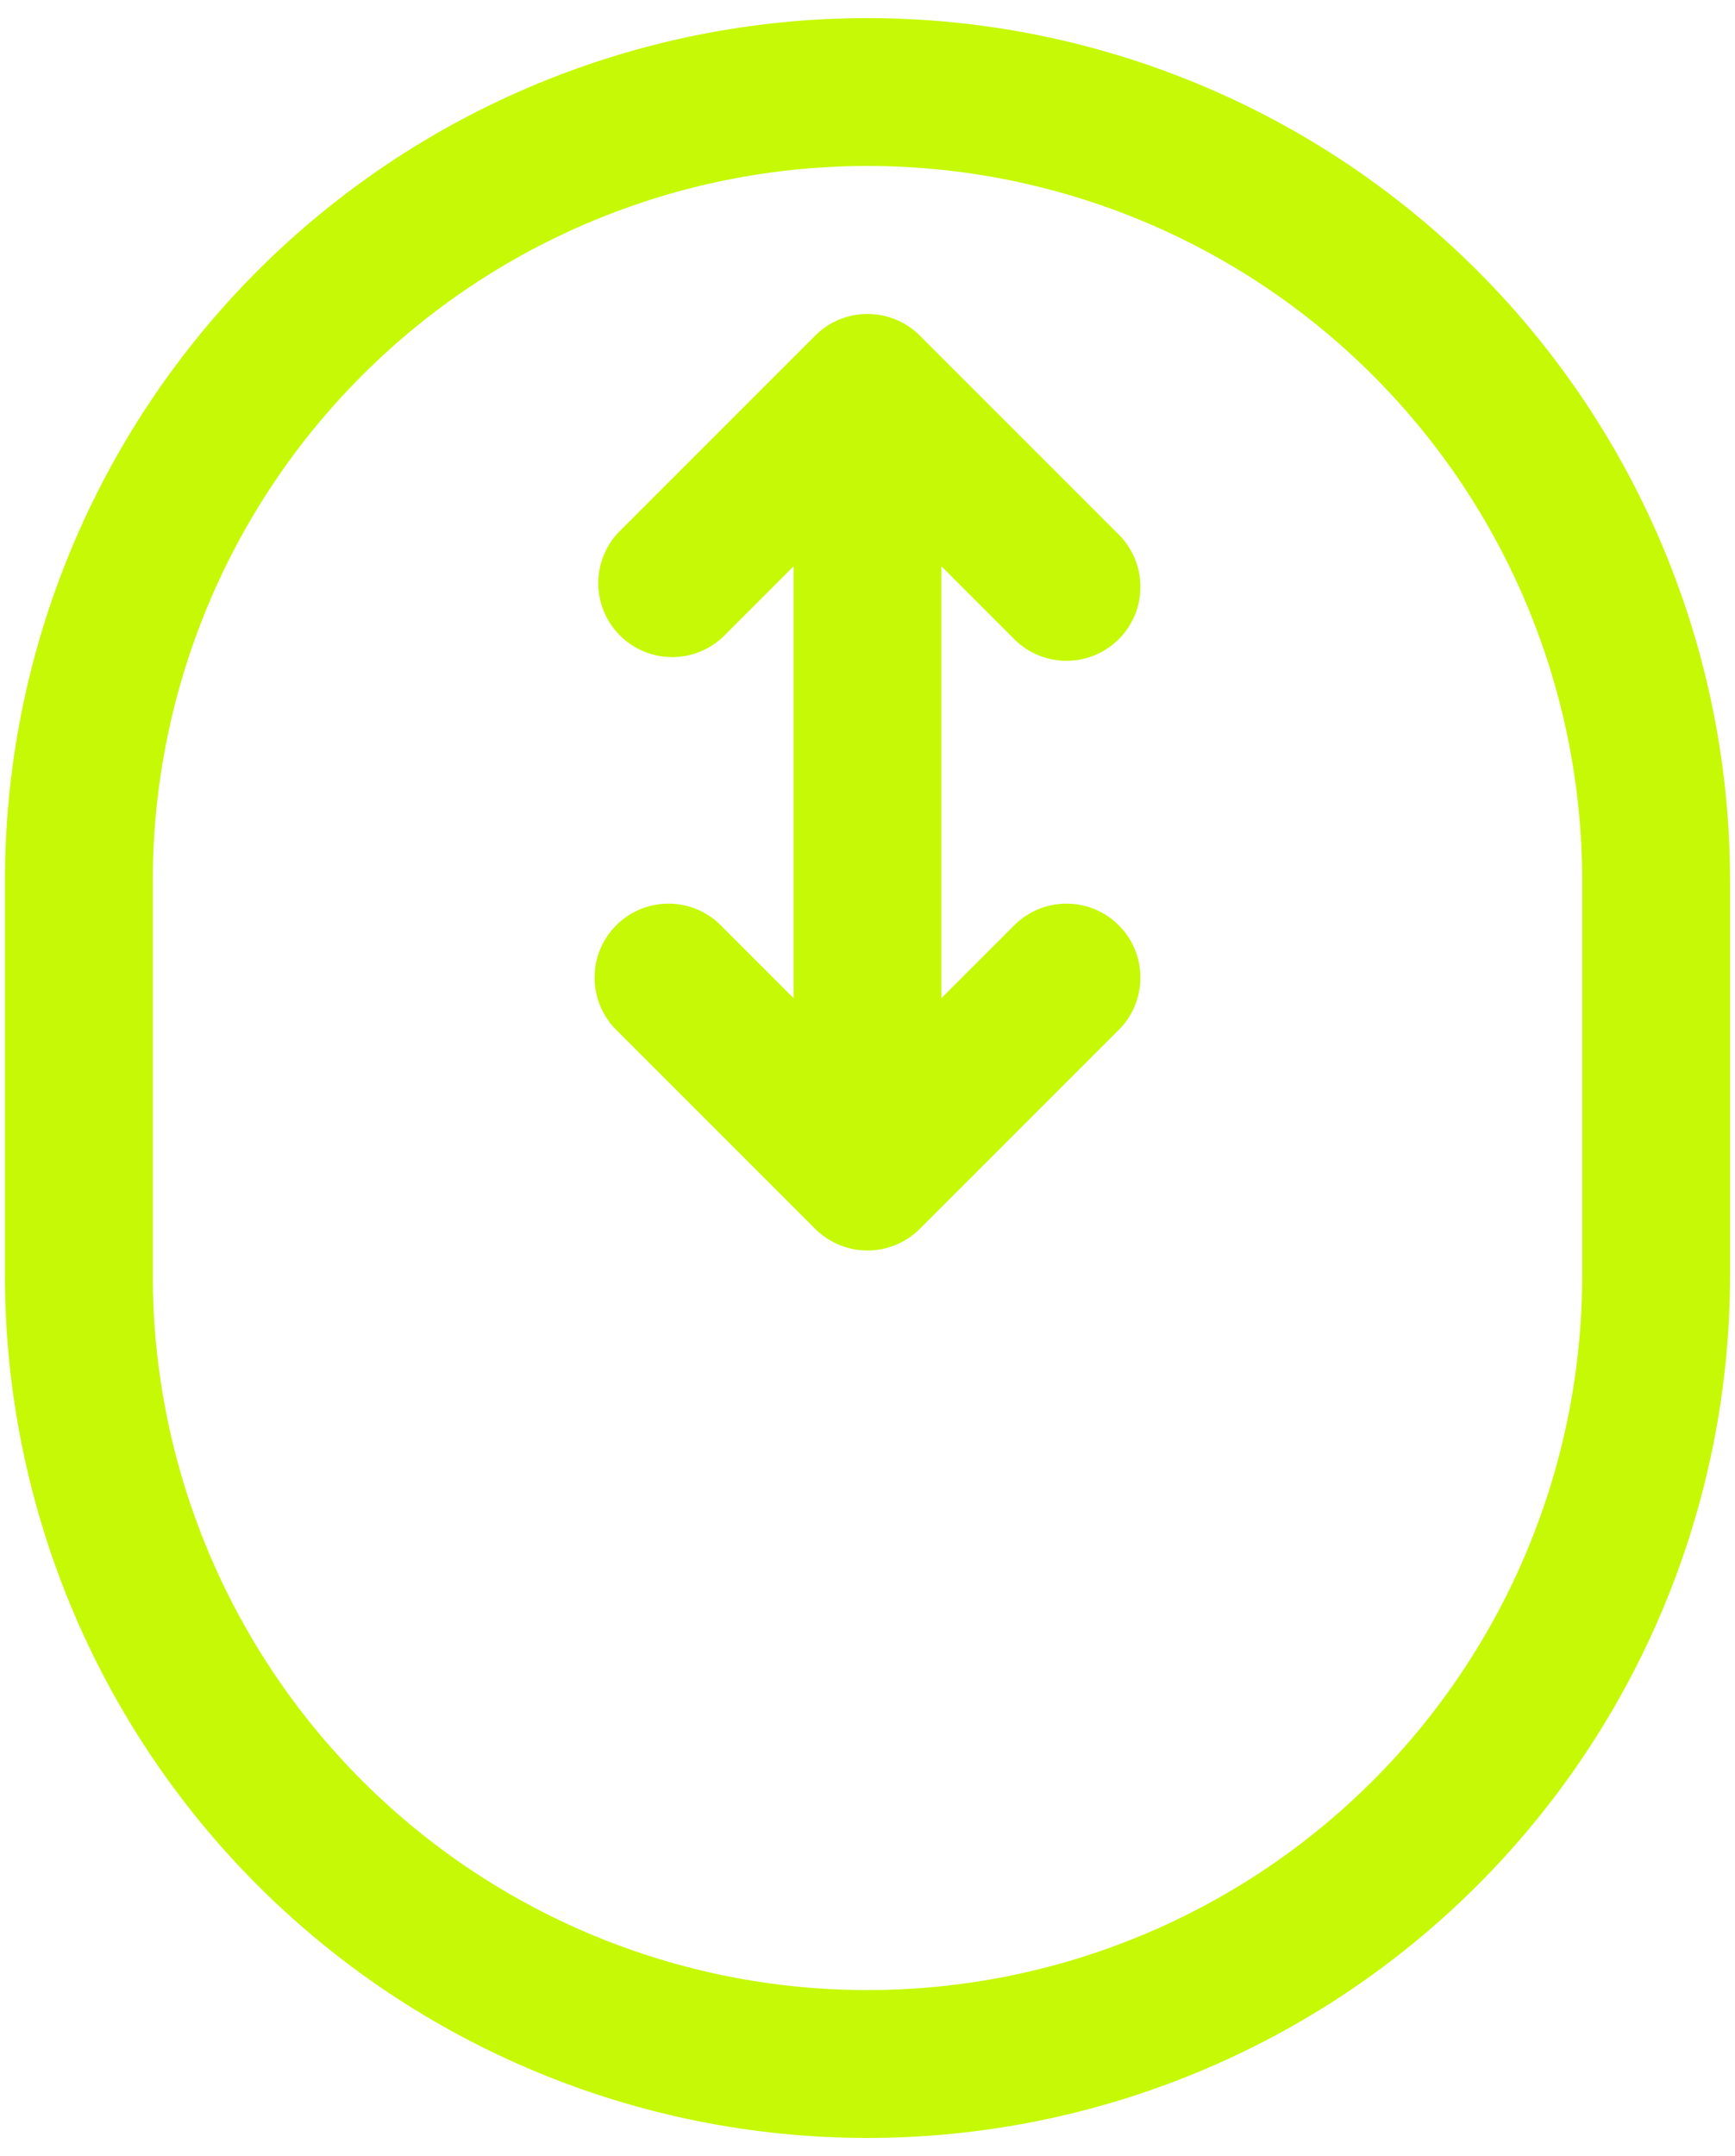 <svg width="33" height="41" viewBox="0 0 33 41" fill="none" xmlns="http://www.w3.org/2000/svg">
<path d="M16.5 7.375L17.494 6.381C17.23 6.118 16.873 5.97 16.5 5.97C16.127 5.97 15.77 6.118 15.506 6.381L16.5 7.375ZM16.5 22.375L15.506 23.369C15.77 23.632 16.127 23.78 16.5 23.78C16.873 23.78 17.23 23.632 17.494 23.369L16.5 22.375ZM11.756 10.131C11.508 10.398 11.373 10.75 11.379 11.115C11.386 11.479 11.533 11.827 11.791 12.084C12.048 12.342 12.396 12.489 12.76 12.496C13.125 12.502 13.477 12.367 13.744 12.119L11.756 10.131ZM19.256 12.119C19.385 12.257 19.54 12.368 19.713 12.445C19.885 12.521 20.072 12.563 20.26 12.566C20.449 12.569 20.637 12.535 20.812 12.464C20.987 12.393 21.146 12.288 21.279 12.154C21.413 12.021 21.518 11.862 21.589 11.687C21.66 11.512 21.694 11.324 21.691 11.135C21.688 10.947 21.646 10.76 21.57 10.588C21.493 10.415 21.382 10.26 21.244 10.131L19.256 12.119ZM13.744 17.631C13.615 17.493 13.46 17.382 13.287 17.305C13.115 17.229 12.928 17.187 12.74 17.184C12.551 17.181 12.363 17.215 12.188 17.286C12.013 17.357 11.854 17.462 11.721 17.596C11.587 17.729 11.482 17.888 11.411 18.063C11.34 18.238 11.306 18.426 11.309 18.615C11.312 18.803 11.354 18.99 11.43 19.162C11.507 19.335 11.618 19.49 11.756 19.619L13.744 17.631ZM21.244 19.619C21.382 19.49 21.493 19.335 21.57 19.162C21.646 18.99 21.688 18.803 21.691 18.615C21.694 18.426 21.66 18.238 21.589 18.063C21.518 17.888 21.413 17.729 21.279 17.596C21.146 17.462 20.987 17.357 20.812 17.286C20.637 17.215 20.449 17.181 20.26 17.184C20.072 17.187 19.885 17.229 19.713 17.305C19.54 17.382 19.385 17.493 19.256 17.631L21.244 19.619ZM0.094 16.75V24.25H2.906V16.75H0.094ZM32.906 24.25V16.75H30.094V24.25H32.906ZM15.094 7.375V22.375H17.906V7.375H15.094ZM15.506 6.381L11.756 10.131L13.744 12.119L17.494 8.369L15.506 6.381ZM15.506 8.369L19.256 12.119L21.244 10.131L17.494 6.381L15.506 8.369ZM17.494 21.381L13.744 17.631L11.756 19.619L15.506 23.369L17.494 21.381ZM17.494 23.369L21.244 19.619L19.256 17.631L15.506 21.381L17.494 23.369ZM32.906 16.75C32.906 12.399 31.178 8.226 28.101 5.149C25.024 2.072 20.851 0.344 16.5 0.344V3.156C20.105 3.156 23.563 4.588 26.112 7.138C28.662 9.687 30.094 13.145 30.094 16.75H32.906ZM16.5 40.656C18.654 40.656 20.788 40.232 22.778 39.407C24.769 38.583 26.578 37.374 28.101 35.851C29.624 34.328 30.833 32.519 31.657 30.528C32.482 28.538 32.906 26.404 32.906 24.25H30.094C30.094 27.855 28.662 31.313 26.112 33.862C23.563 36.412 20.105 37.844 16.5 37.844V40.656ZM0.094 24.25C0.094 28.601 1.822 32.774 4.899 35.851C7.976 38.928 12.149 40.656 16.5 40.656V37.844C12.895 37.844 9.437 36.412 6.888 33.862C4.338 31.313 2.906 27.855 2.906 24.25H0.094ZM2.906 16.75C2.906 13.145 4.338 9.687 6.888 7.138C9.437 4.588 12.895 3.156 16.5 3.156V0.344C12.149 0.344 7.976 2.072 4.899 5.149C1.822 8.226 0.094 12.399 0.094 16.75H2.906Z" fill="#C6F906"/>
</svg>
